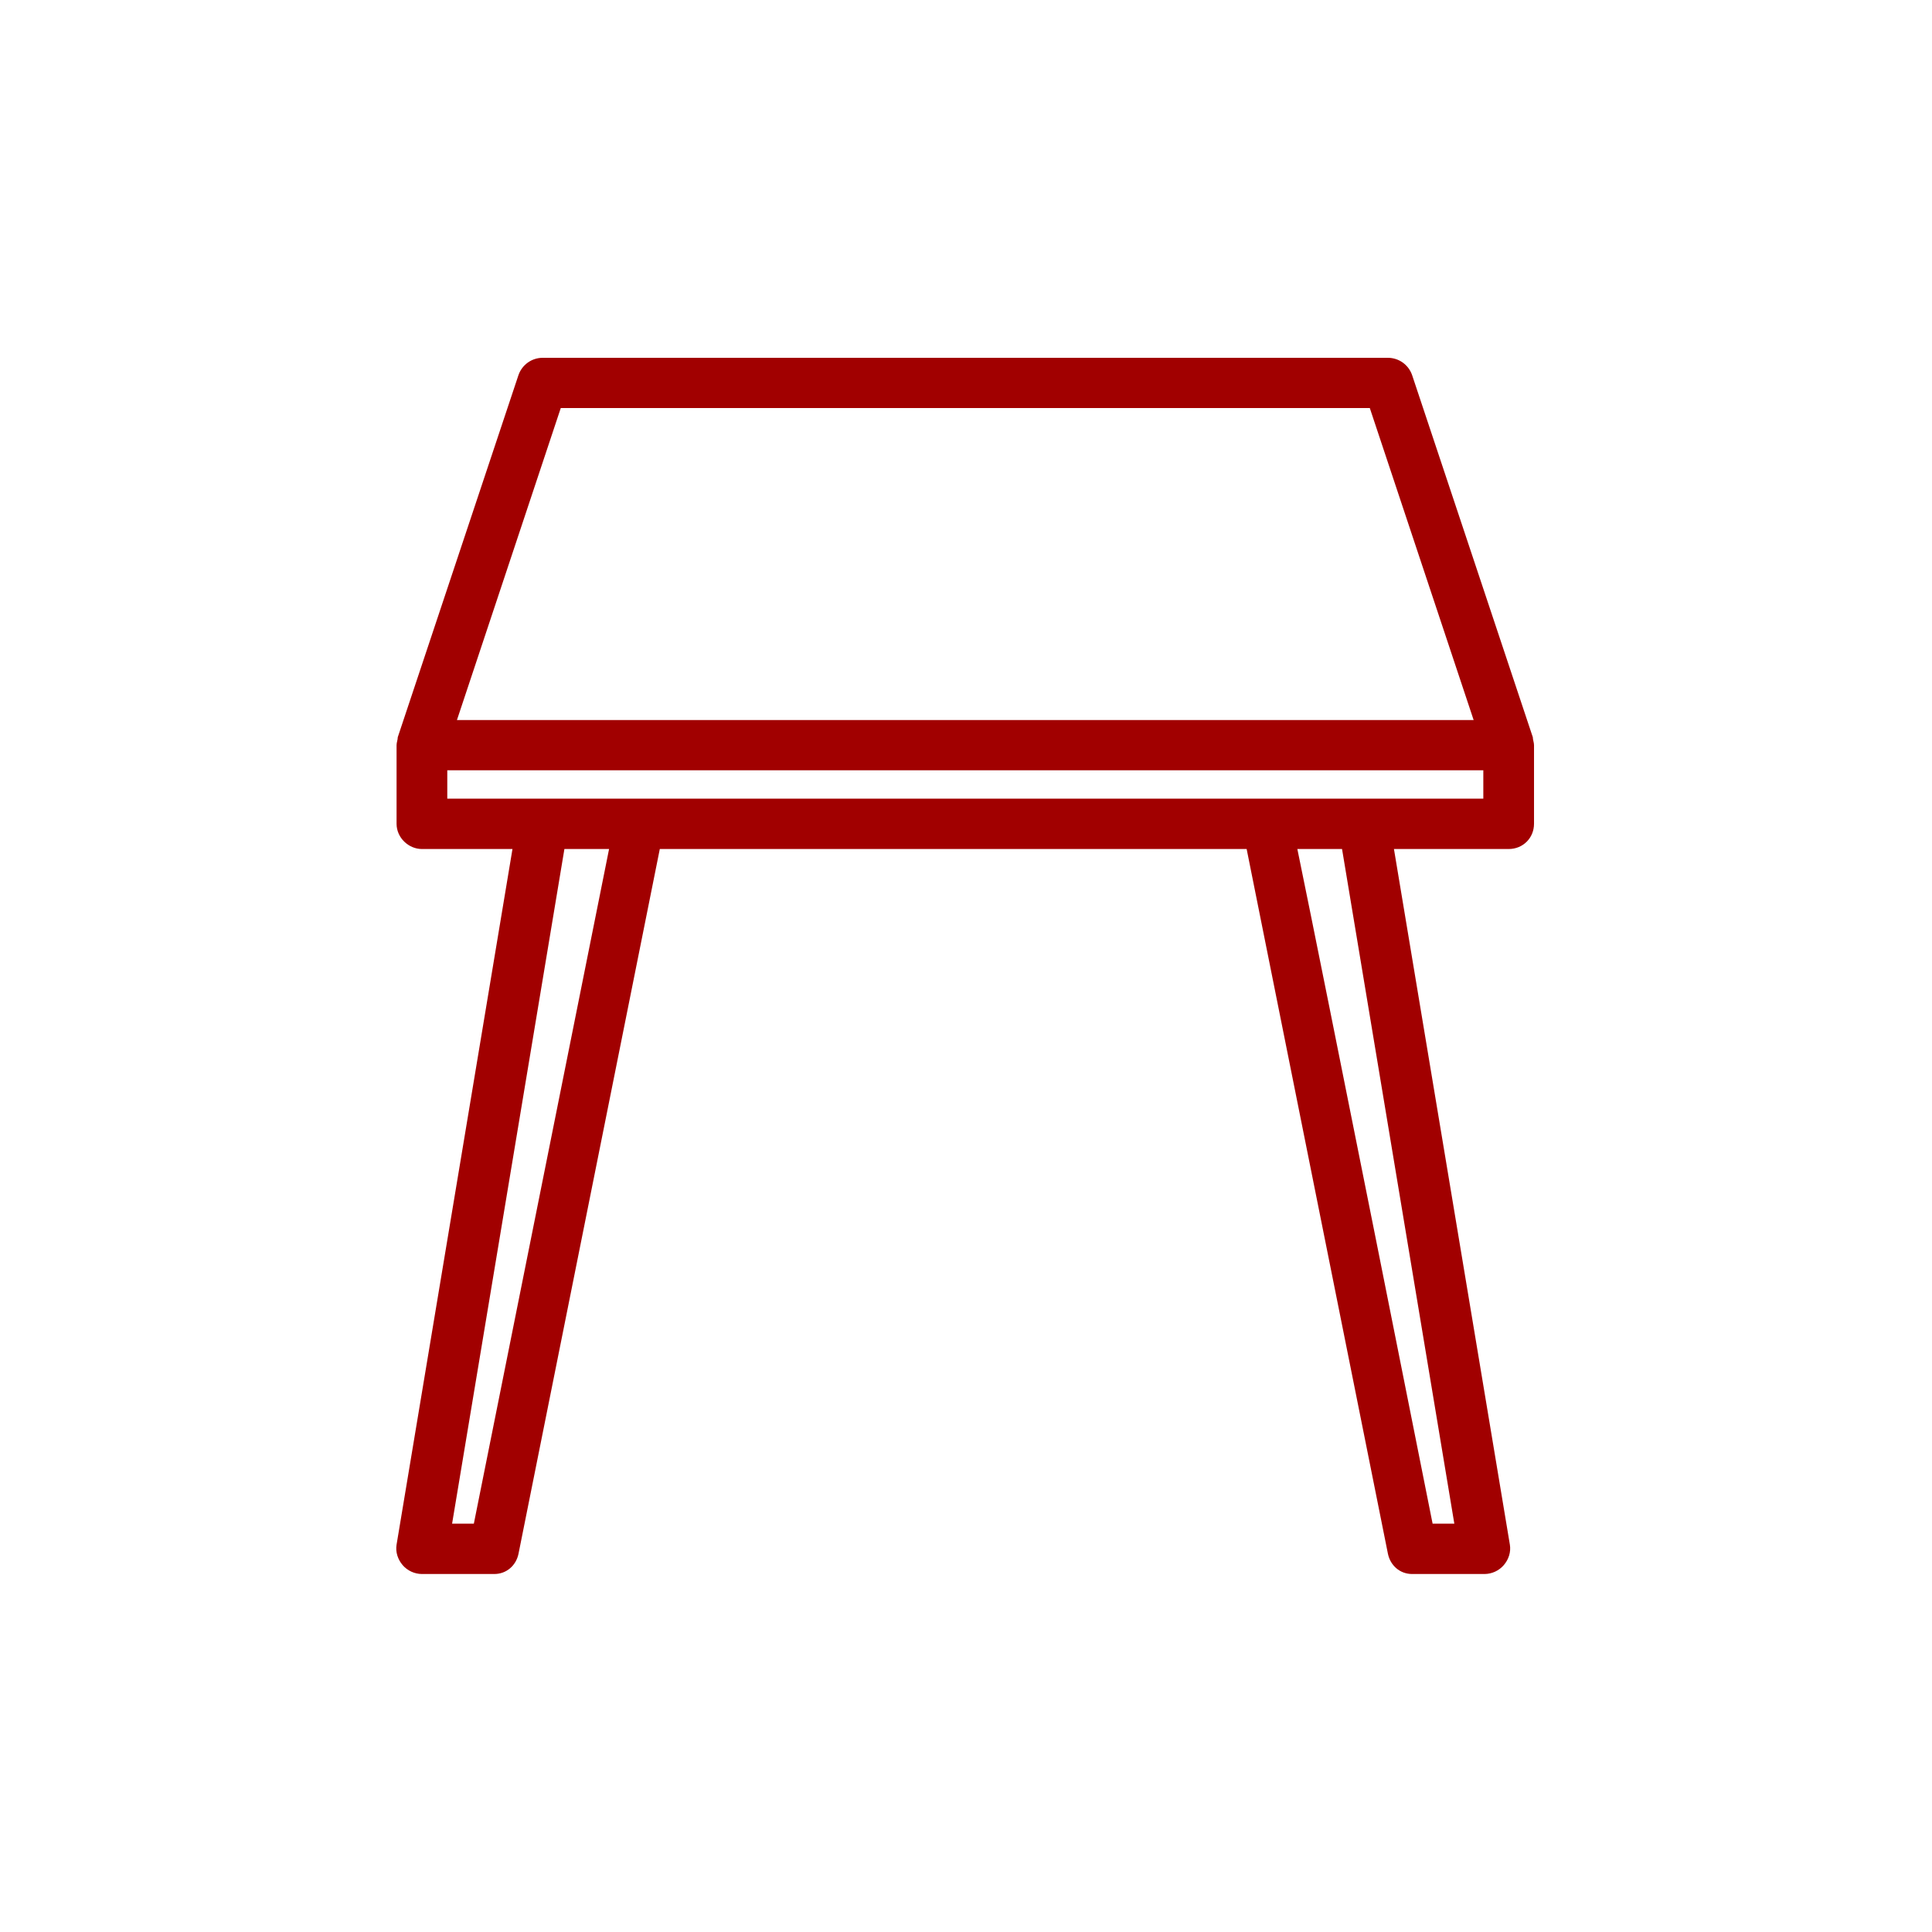 <svg width="160" height="160" viewBox="0 0 160 160" fill="none" xmlns="http://www.w3.org/2000/svg">
<path fill-rule="evenodd" clip-rule="evenodd" d="M54.642 70.312L42.941 128.672C42.742 129.652 41.941 130.352 40.941 130.352H34.941C34.342 130.352 33.742 130.082 33.342 129.612C32.942 129.142 32.742 128.532 32.842 127.922L42.441 70.312H34.941C33.842 70.312 32.842 69.382 32.842 68.222V61.712C32.842 61.492 32.941 61.262 32.941 61.052L42.941 31.052C43.242 30.202 44.041 29.632 44.941 29.632H114.941C115.841 29.632 116.641 30.202 116.941 31.052L126.941 61.052C126.941 61.262 127.041 61.492 127.041 61.712V68.222C127.041 69.382 126.141 70.312 124.941 70.312H115.441L125.041 127.922C125.141 128.532 124.941 129.142 124.541 129.612C124.141 130.082 123.541 130.352 122.941 130.352H116.941C115.941 130.352 115.141 129.652 114.941 128.672L103.242 70.312H54.642ZM46.742 70.312L37.441 126.182H39.242L50.441 70.312H46.742ZM37.042 63.792C37.042 64.942 37.042 66.142 37.042 66.142H44.941H52.941H104.941H112.941H122.842V63.792H37.042ZM107.441 70.312C109.741 81.452 118.642 126.182 118.642 126.182H120.441L111.142 70.312H107.441ZM37.842 59.632H122.041L113.441 33.792H46.441L37.842 59.632Z" fill="#A10000"/>
</svg>
